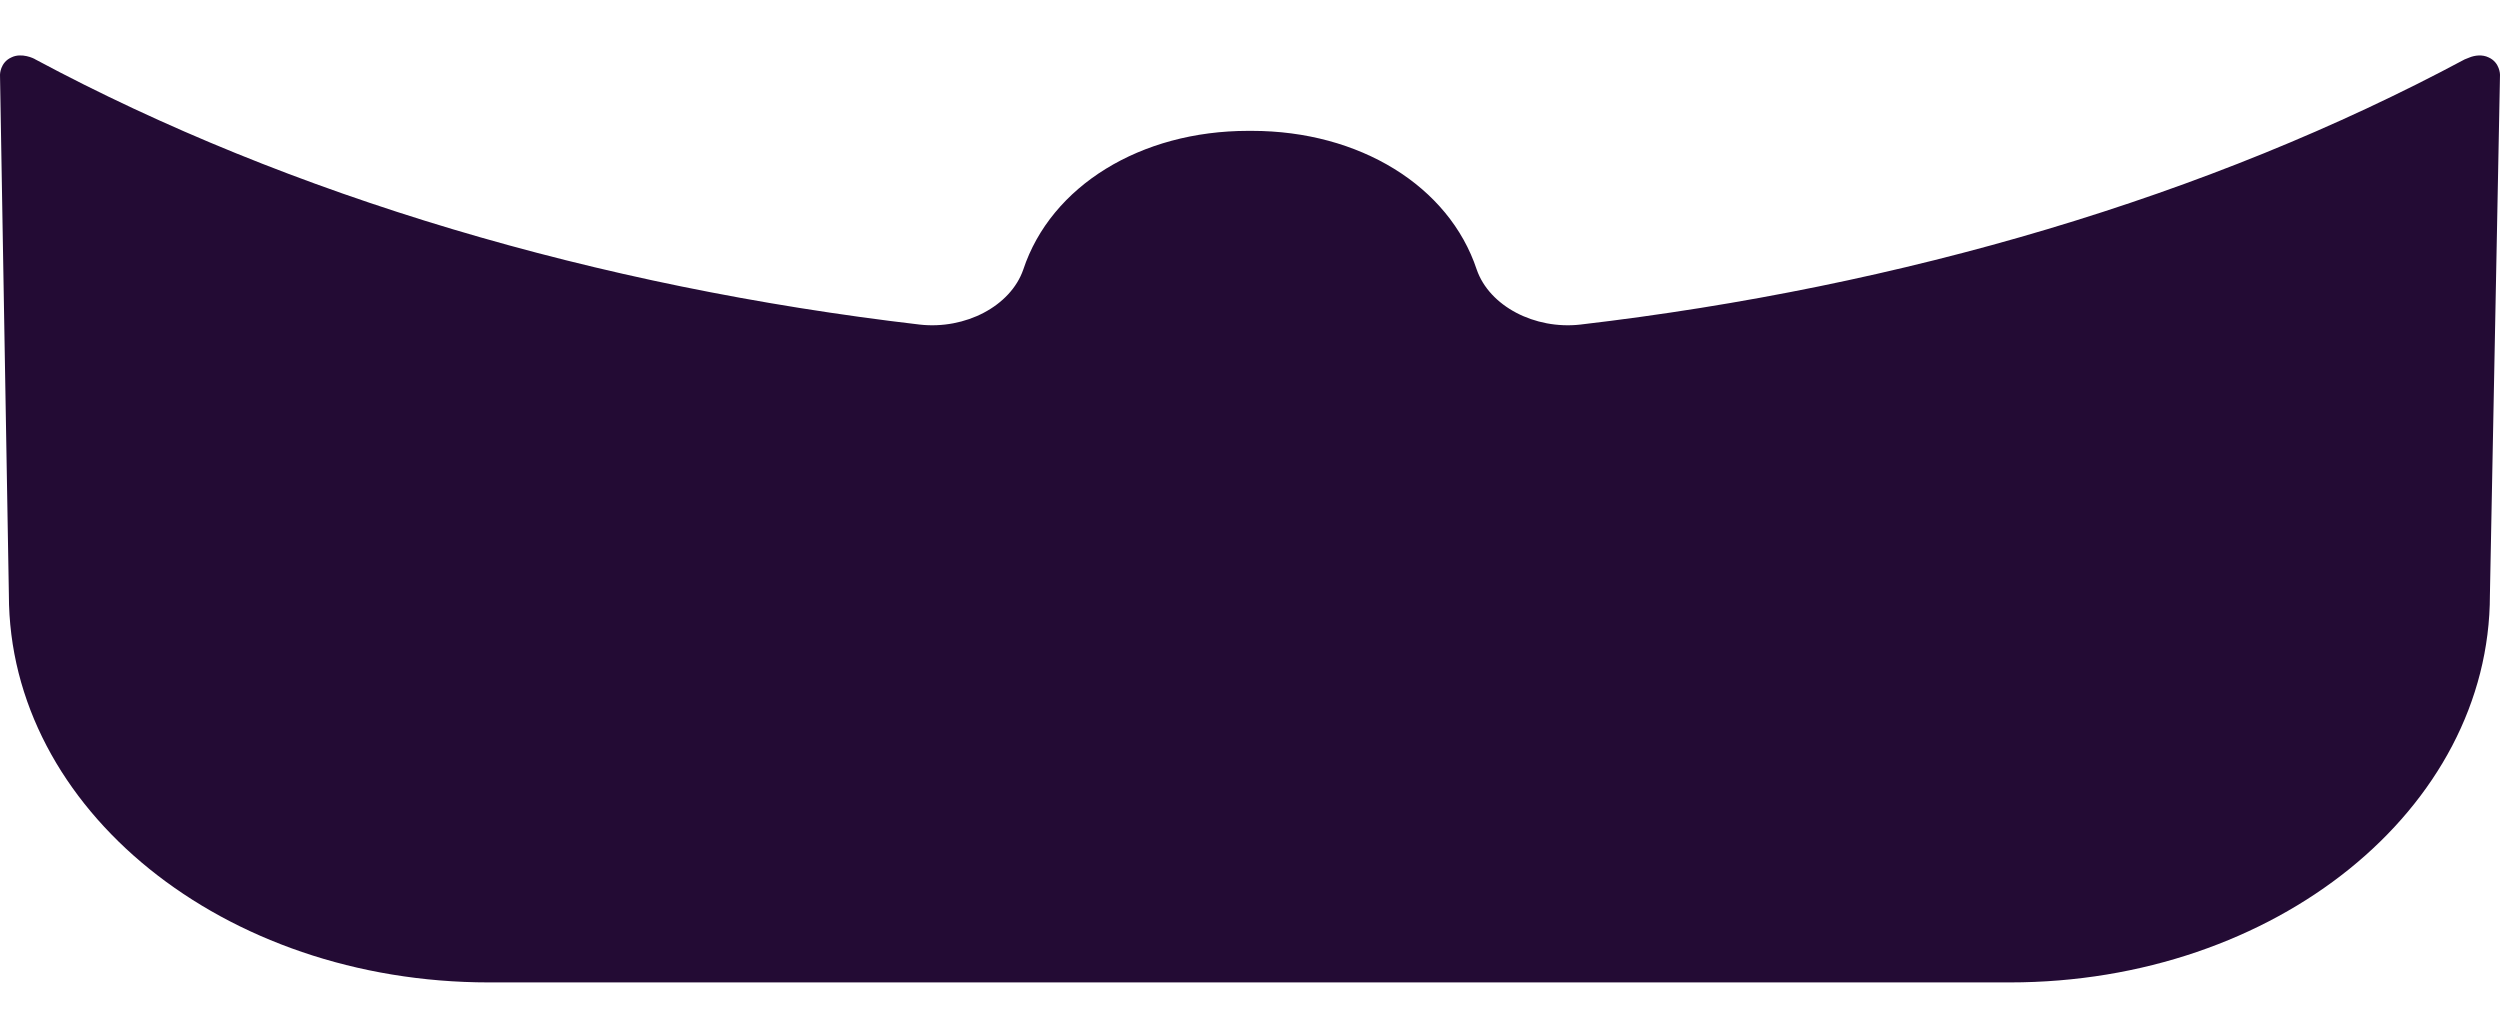 <svg width="29" height="12" viewBox="0 0 29 12" fill="none" xmlns="http://www.w3.org/2000/svg">
<path fill-rule="evenodd" clip-rule="evenodd" d="M28.648 0.666C28.619 0.678 28.59 0.689 28.59 0.689C25.63 2.275 22.069 3.328 18.332 3.765C17.804 3.825 17.277 3.552 17.13 3.127C16.808 2.156 15.768 1.518 14.522 1.518H14.507H14.478C13.232 1.518 12.192 2.156 11.87 3.127C11.723 3.552 11.196 3.825 10.668 3.765C6.931 3.328 3.37 2.275 0.41 0.689C0.396 0.678 0.249 0.607 0.132 0.666C0 0.725 0 0.867 0 0.867L0.103 6.9C0.103 9.385 2.594 11.396 5.671 11.396H23.314C26.392 11.396 28.883 9.385 28.883 6.9L29 0.867C29 0.867 29 0.725 28.868 0.666C28.795 0.63 28.707 0.642 28.648 0.666Z" fill="#230B34"/>
</svg>
